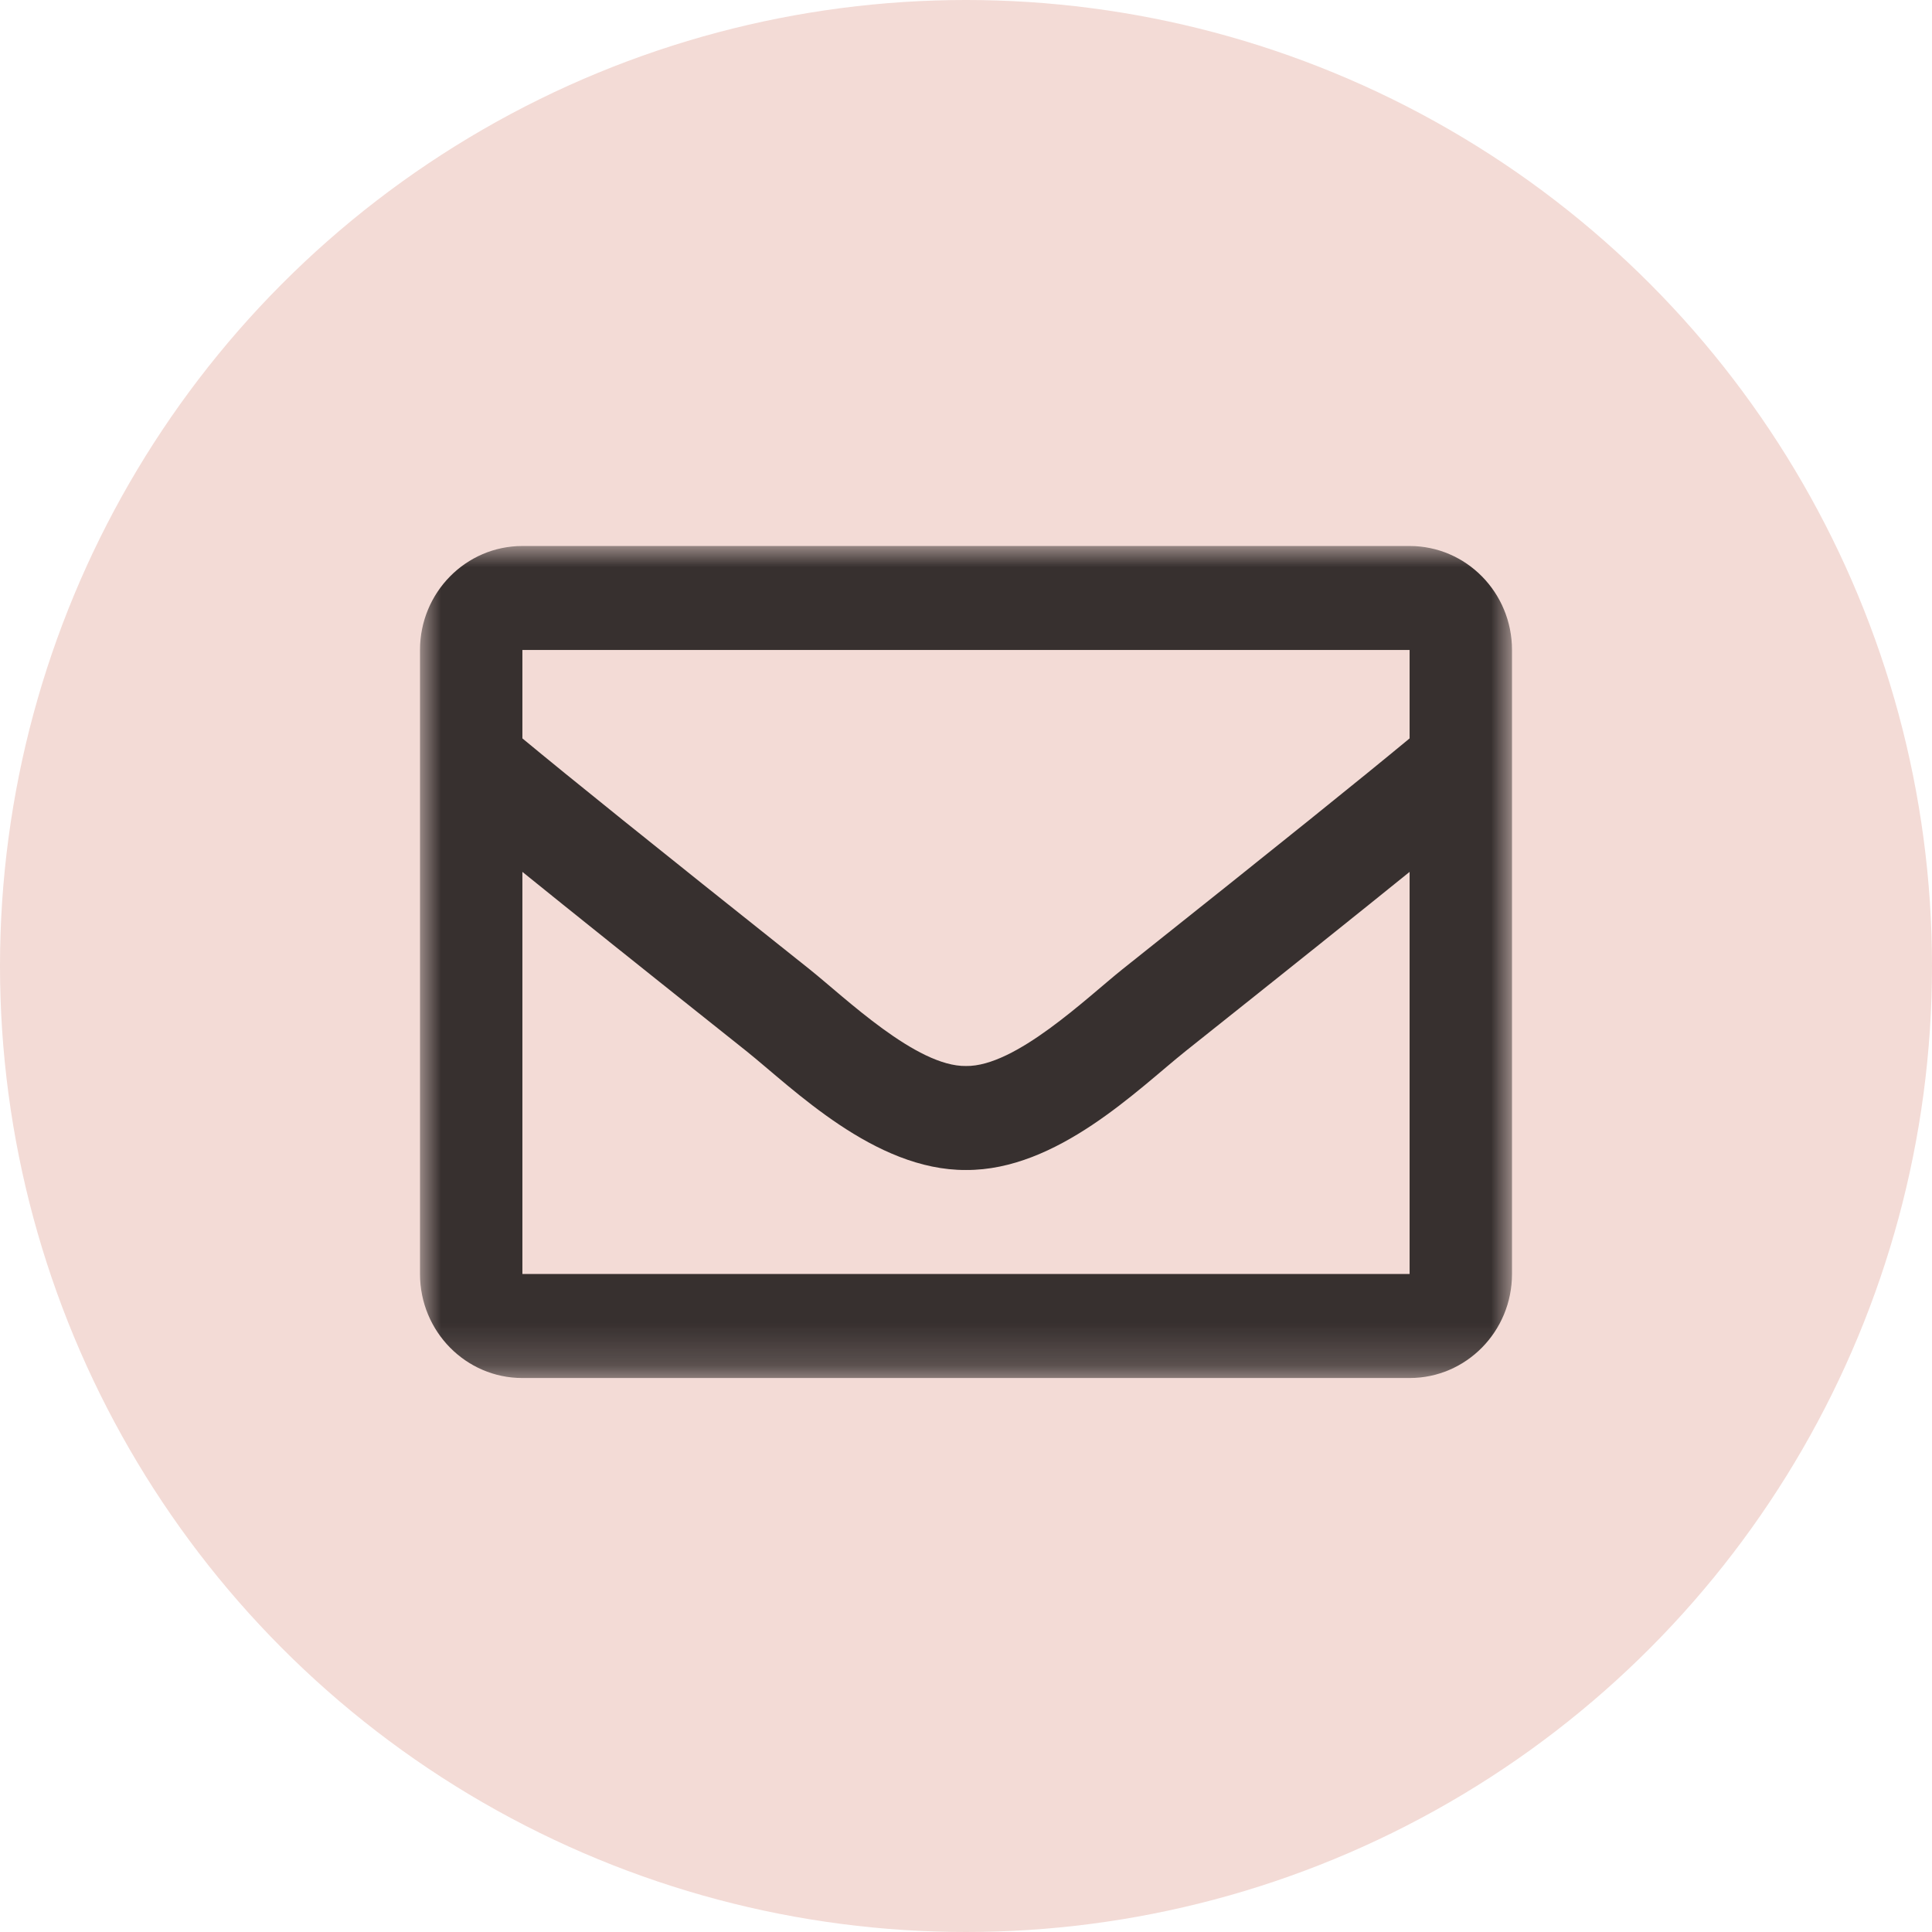 <?xml version="1.0" encoding="UTF-8"?>
<svg width="46px" height="46px" viewBox="0 0 46 46" version="1.1" xmlns="http://www.w3.org/2000/svg" xmlns:xlink="http://www.w3.org/1999/xlink">
    <!-- Generator: Sketch 49.3 (51167) - http://www.bohemiancoding.com/sketch -->
    <title>Group 13</title>
    <desc>Created with Sketch.</desc>
    <defs>
        <polygon id="path-1" points="0 0 26 0 26 19.81 0 19.81"></polygon>
    </defs>
    <g id="Page-1" stroke="none" stroke-width="1" fill="none" fill-rule="evenodd">
        <g id="Desktop-1280" transform="translate(-971, -4305)">
            <g id="Group-13" transform="translate(971, 4305)">
                <g id="Group-4" fill="#F3DBD6">
                    <circle id="Oval-Copy-4" cx="23" cy="23" r="23"></circle>
                </g>
                <g id="Page-1" transform="translate(10, 13)">
                    <mask id="mask-2" fill="white">
                        <use xlink:href="#path-1"></use>
                    </mask>
                    <g id="Clip-2"></g>
                    <path d="M2.438,17.333 L2.438,7.759 C3.601,8.7 5.251,10.021 7.766,12.022 C8.876,12.91 10.82,14.869 13,14.857 C15.169,14.869 17.088,12.938 18.233,12.023 C20.748,10.022 22.399,8.7 23.562,7.759 L23.562,17.333 L2.438,17.333 Z M23.562,2.476 L23.562,4.581 C22.424,5.523 20.609,6.988 16.728,10.075 C15.873,10.758 14.179,12.4 13,12.381 C11.821,12.4 10.127,10.758 9.272,10.075 C5.392,6.988 3.576,5.523 2.438,4.581 L2.438,2.476 L23.562,2.476 Z M23.562,0 L2.438,0 C1.091,0 0,1.109 0,2.476 L0,17.333 C0,18.701 1.091,19.81 2.438,19.81 L23.562,19.81 C24.909,19.81 26,18.701 26,17.333 L26,2.476 C26,1.109 24.909,0 23.562,0 Z" id="Fill-1" fill-opacity="0.823" fill="#0F0C0C" mask="url(#mask-2)"></path>
                </g>
            </g>
        </g>
    </g>
</svg>